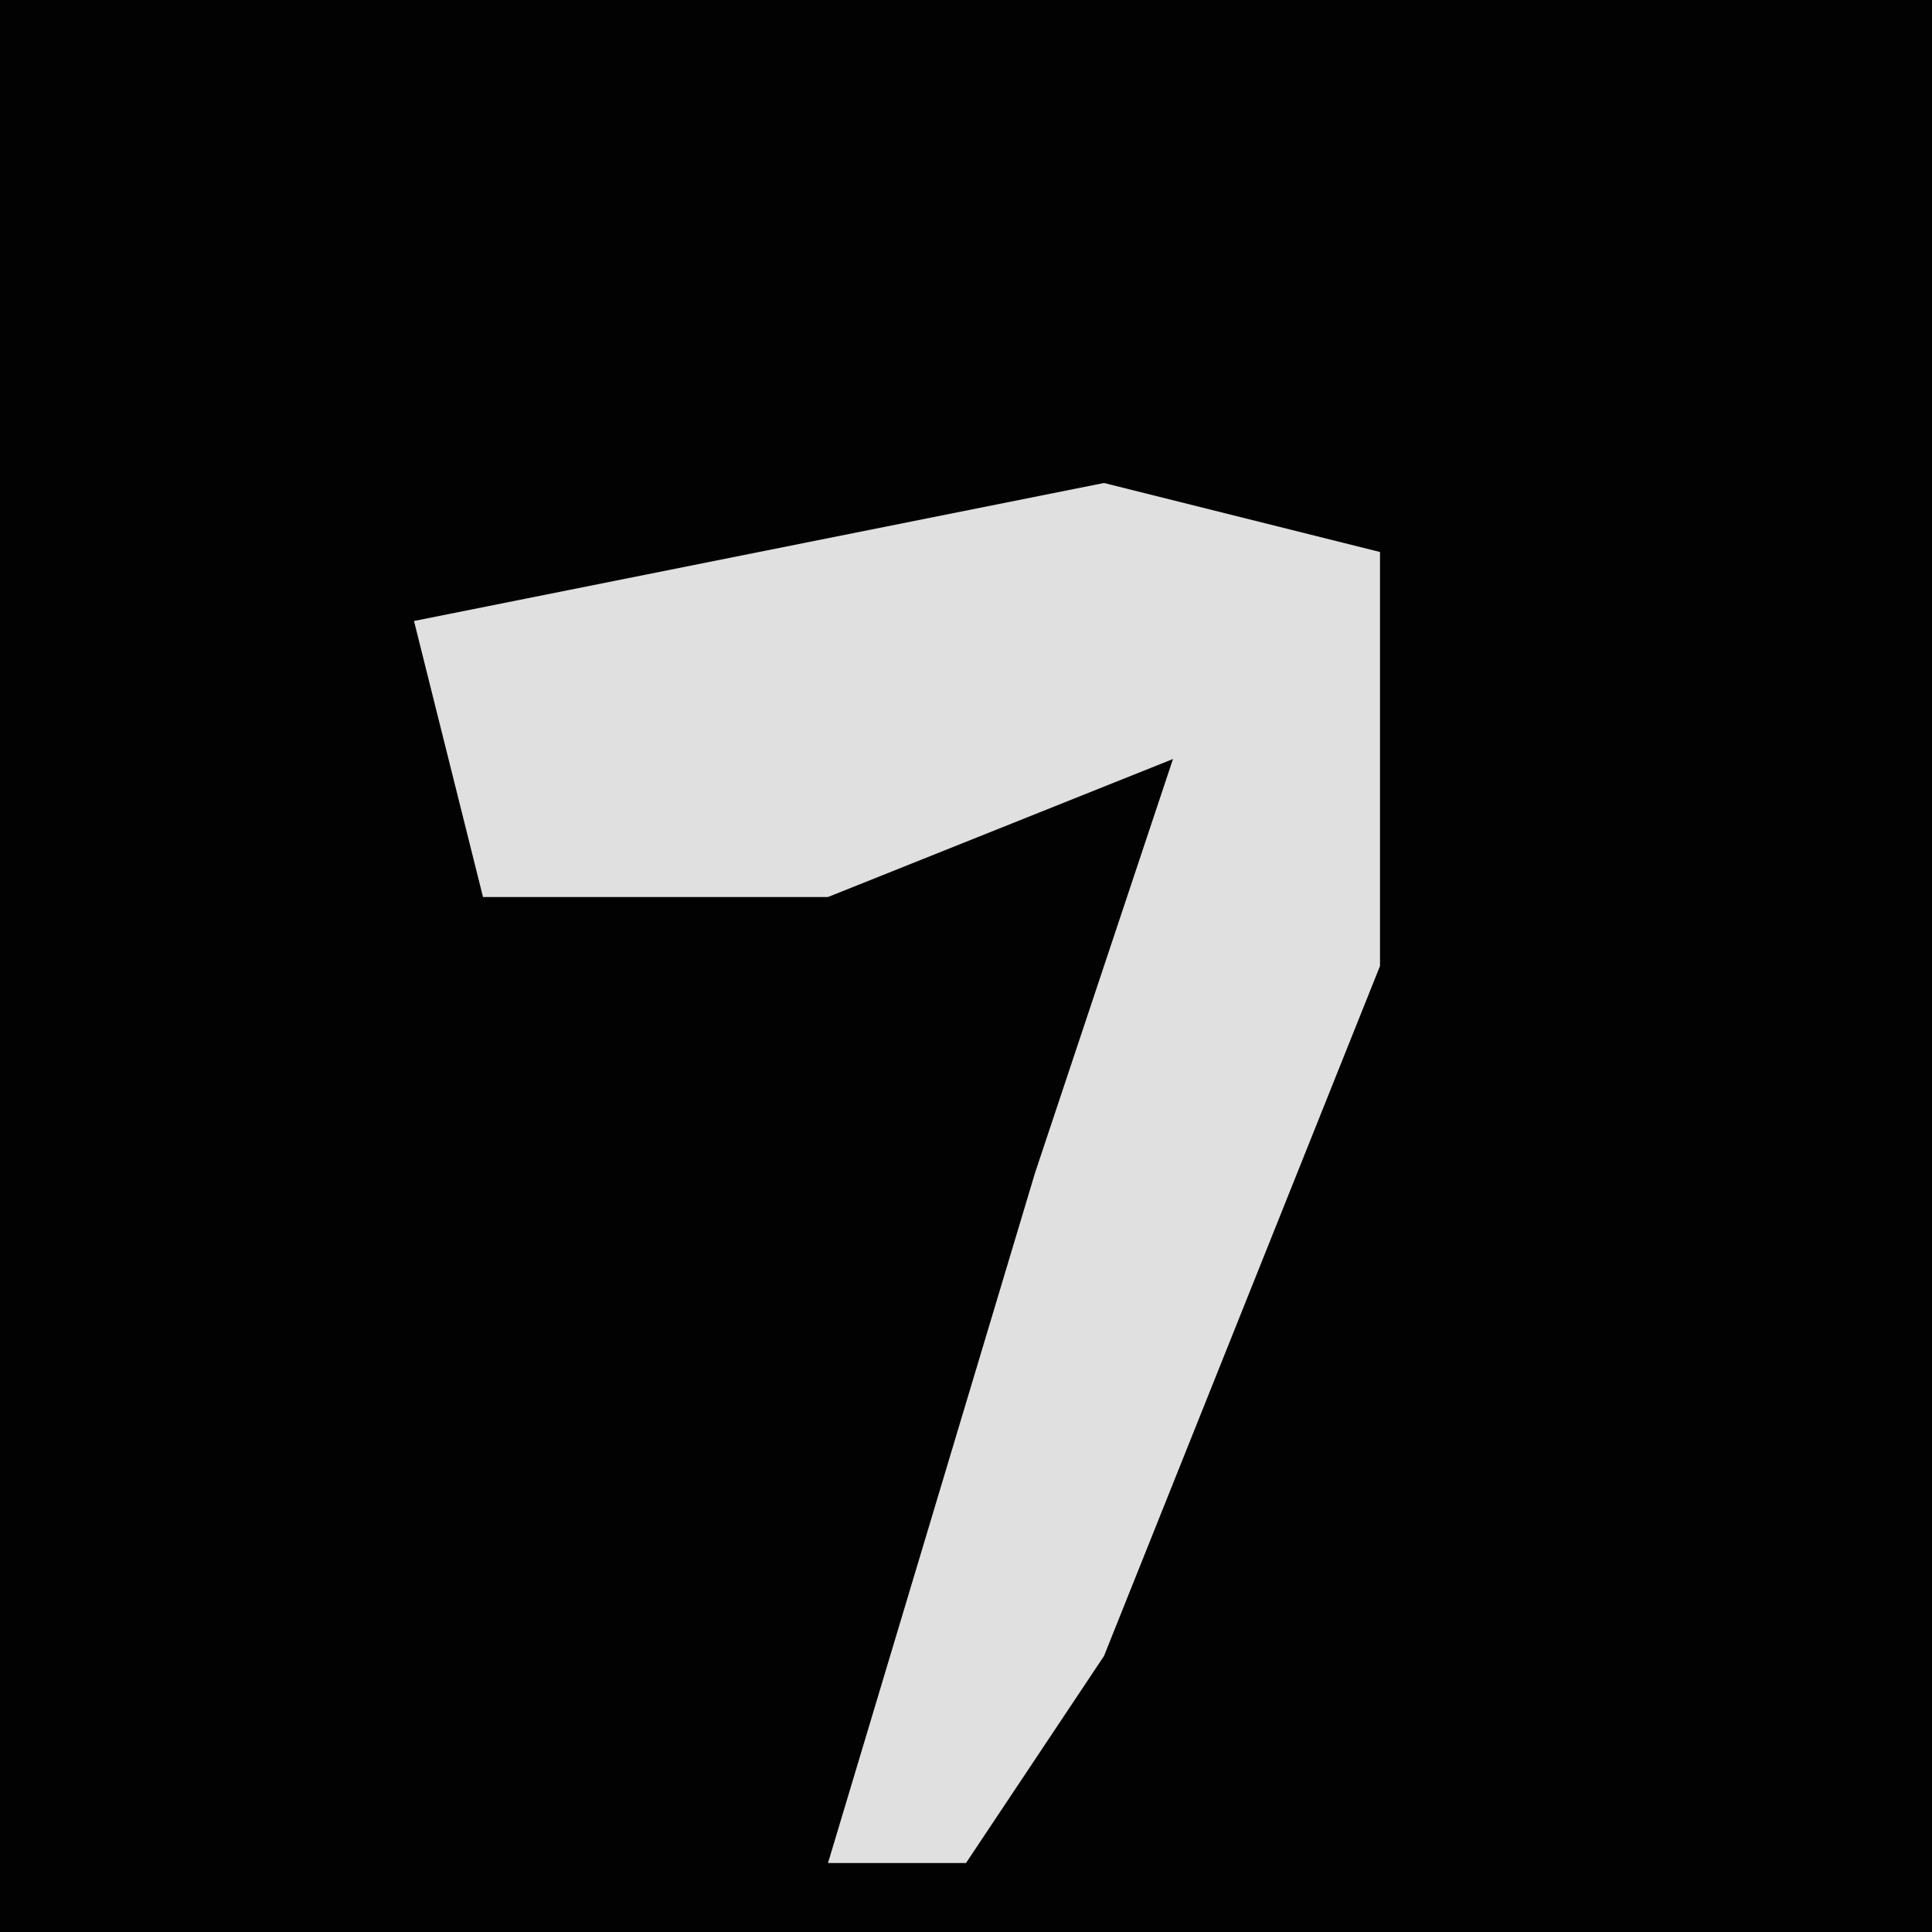 <?xml version="1.0" encoding="UTF-8"?>
<svg version="1.1" xmlns="http://www.w3.org/2000/svg" width="28" height="28">
<path d="M0,0 L28,0 L28,28 L0,28 Z " fill="#020202" transform="translate(0,0)"/>
<path d="M0,0 L4,1 L4,7 L0,17 L-2,20 L-4,20 L-1,10 L1,4 L-4,6 L-9,6 L-10,2 Z " fill="#E0E0E0" transform="translate(16,7)"/>
</svg>
